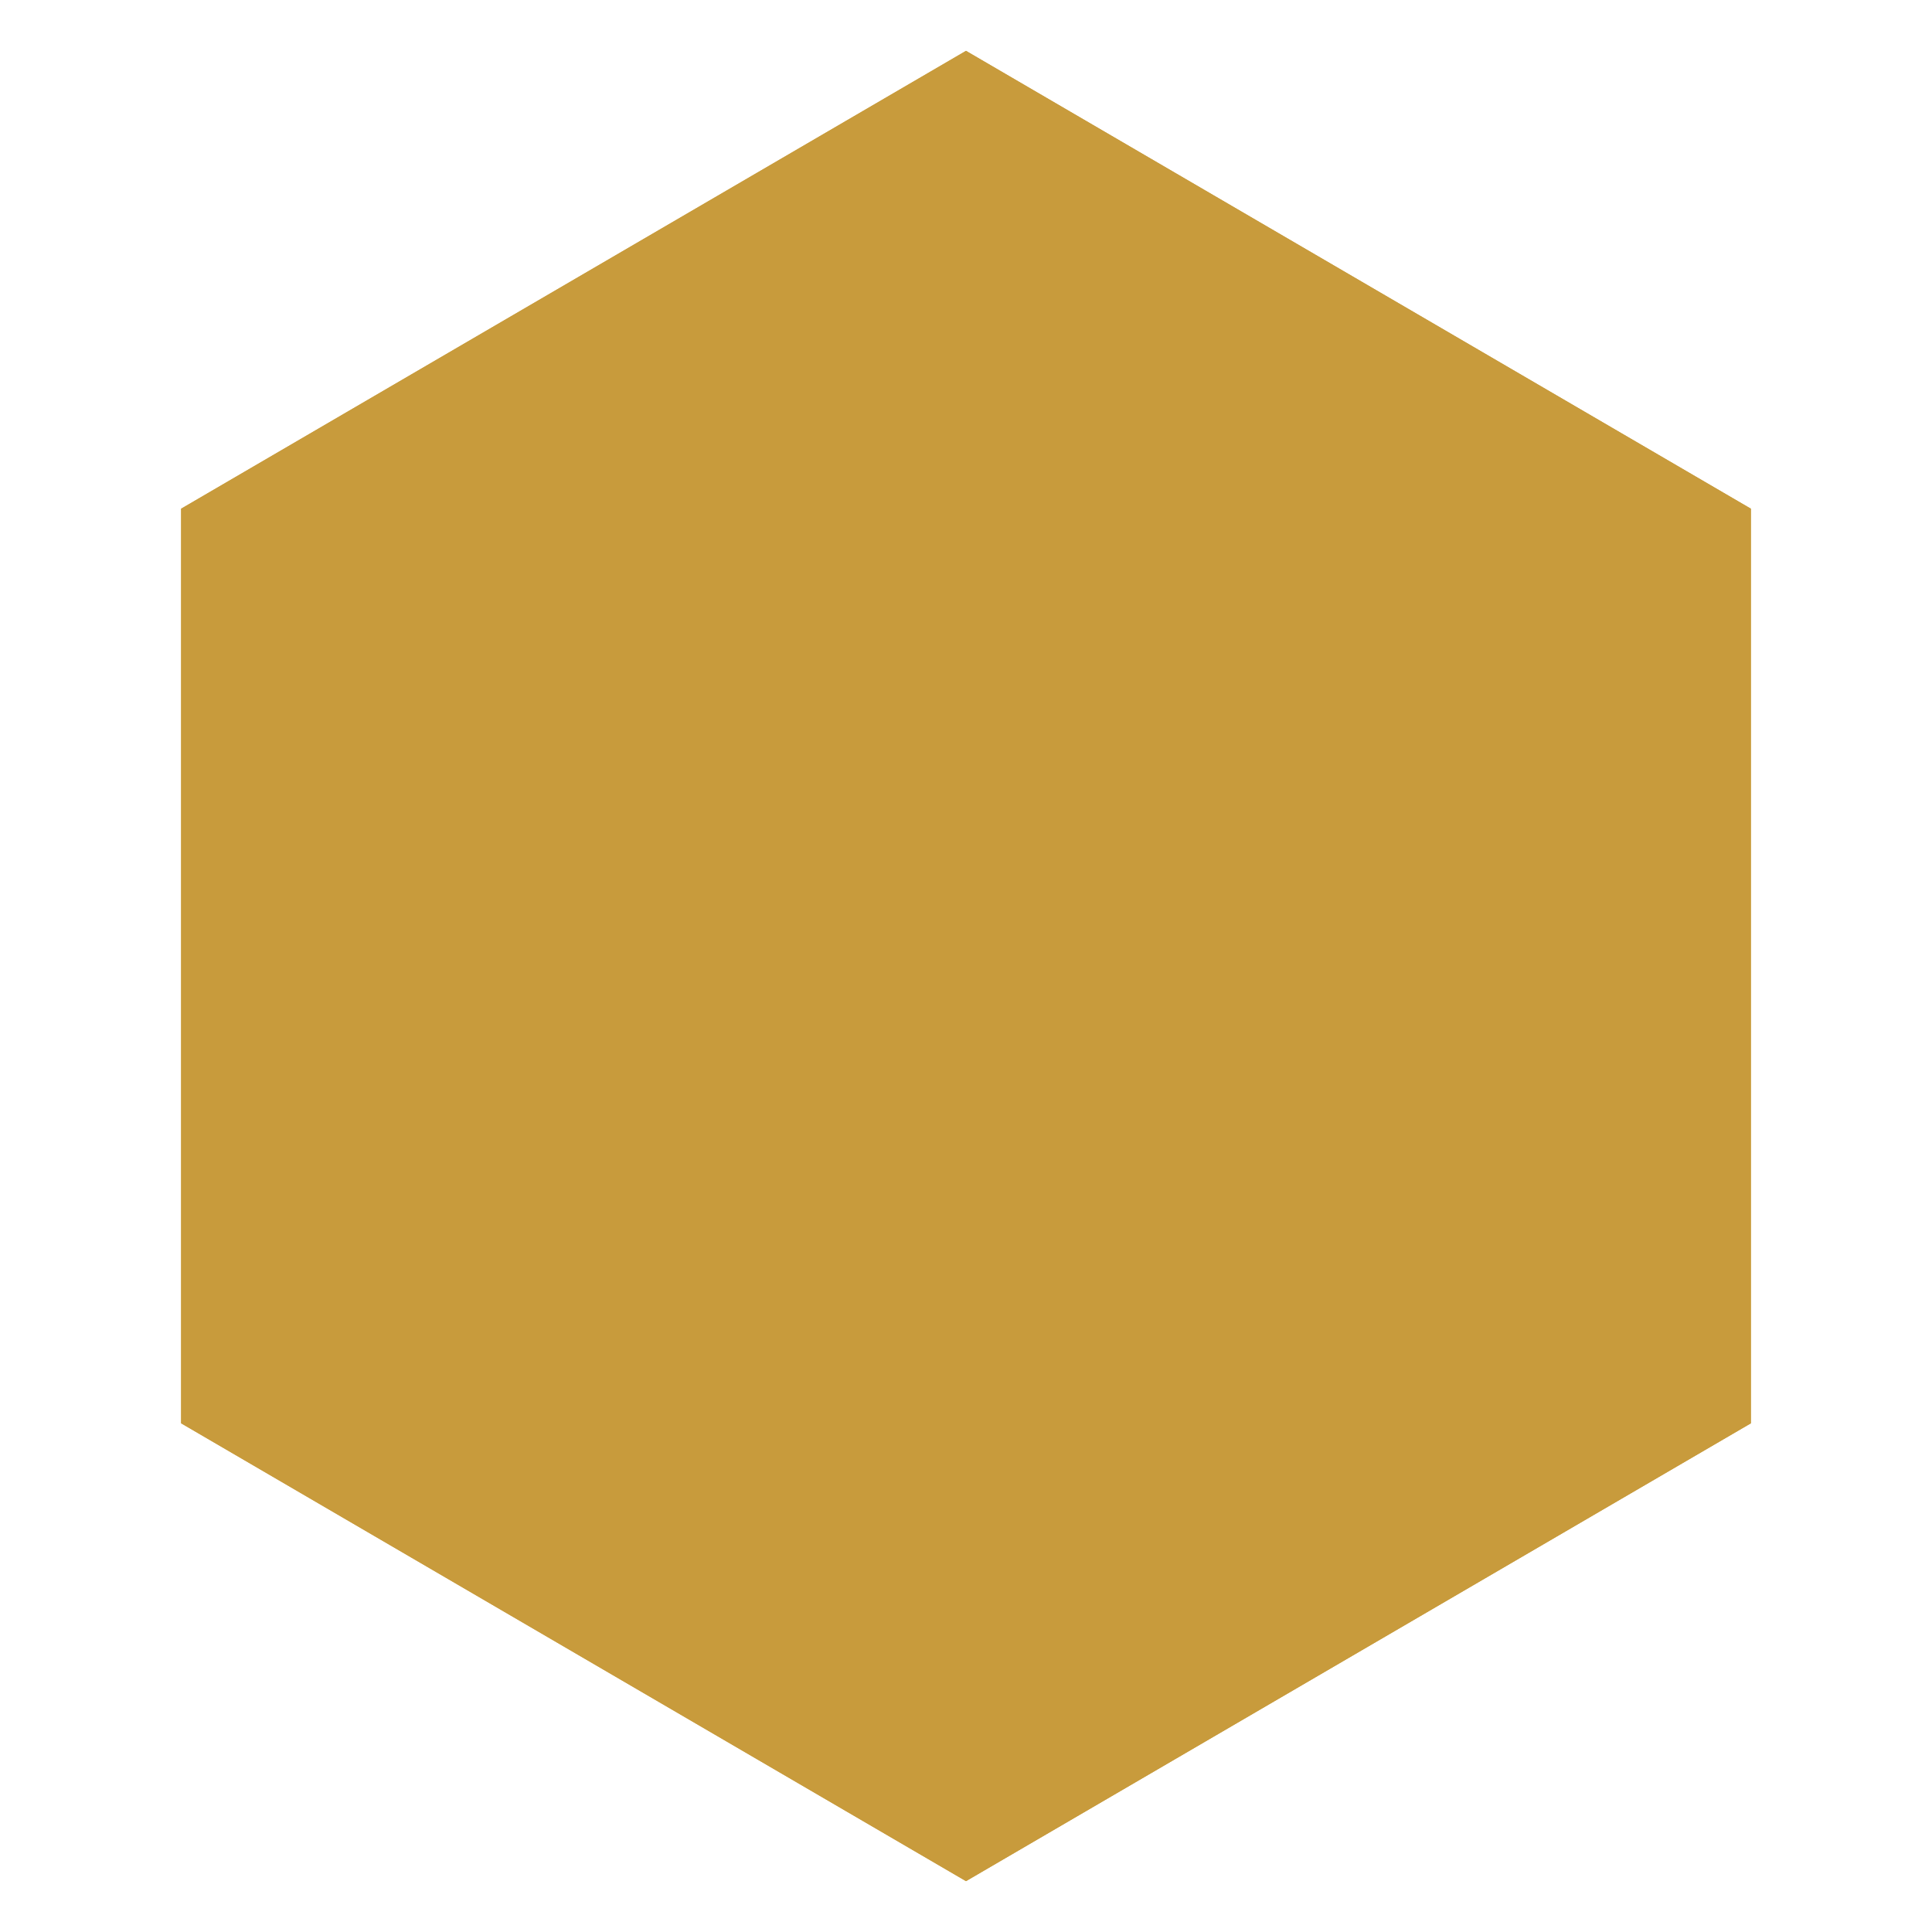 <?xml version="1.0" encoding="UTF-8"?>
<svg width="32" height="32" viewBox="0 0 32 32" fill="none" xmlns="http://www.w3.org/2000/svg">
  <path d="M16 2L4 9V23L16 30L28 23V9L16 2Z" fill="#C89B3C"/>
  <path d="M16 2L4 9V23L16 30L28 23V9L16 2Z" stroke="#C89B3C" stroke-width="2"/>
  <path d="M16 2L4 9L16 16L28 9L16 2Z" fill="#C89B3C"/>
  <path d="M16 16L4 23L16 30L28 23L16 16Z" fill="#C89B3C"/>
  <path d="M16 2L4 9V23L16 30L28 23V9L16 2Z" stroke="#C89B3C" stroke-width="2"/>
</svg> 